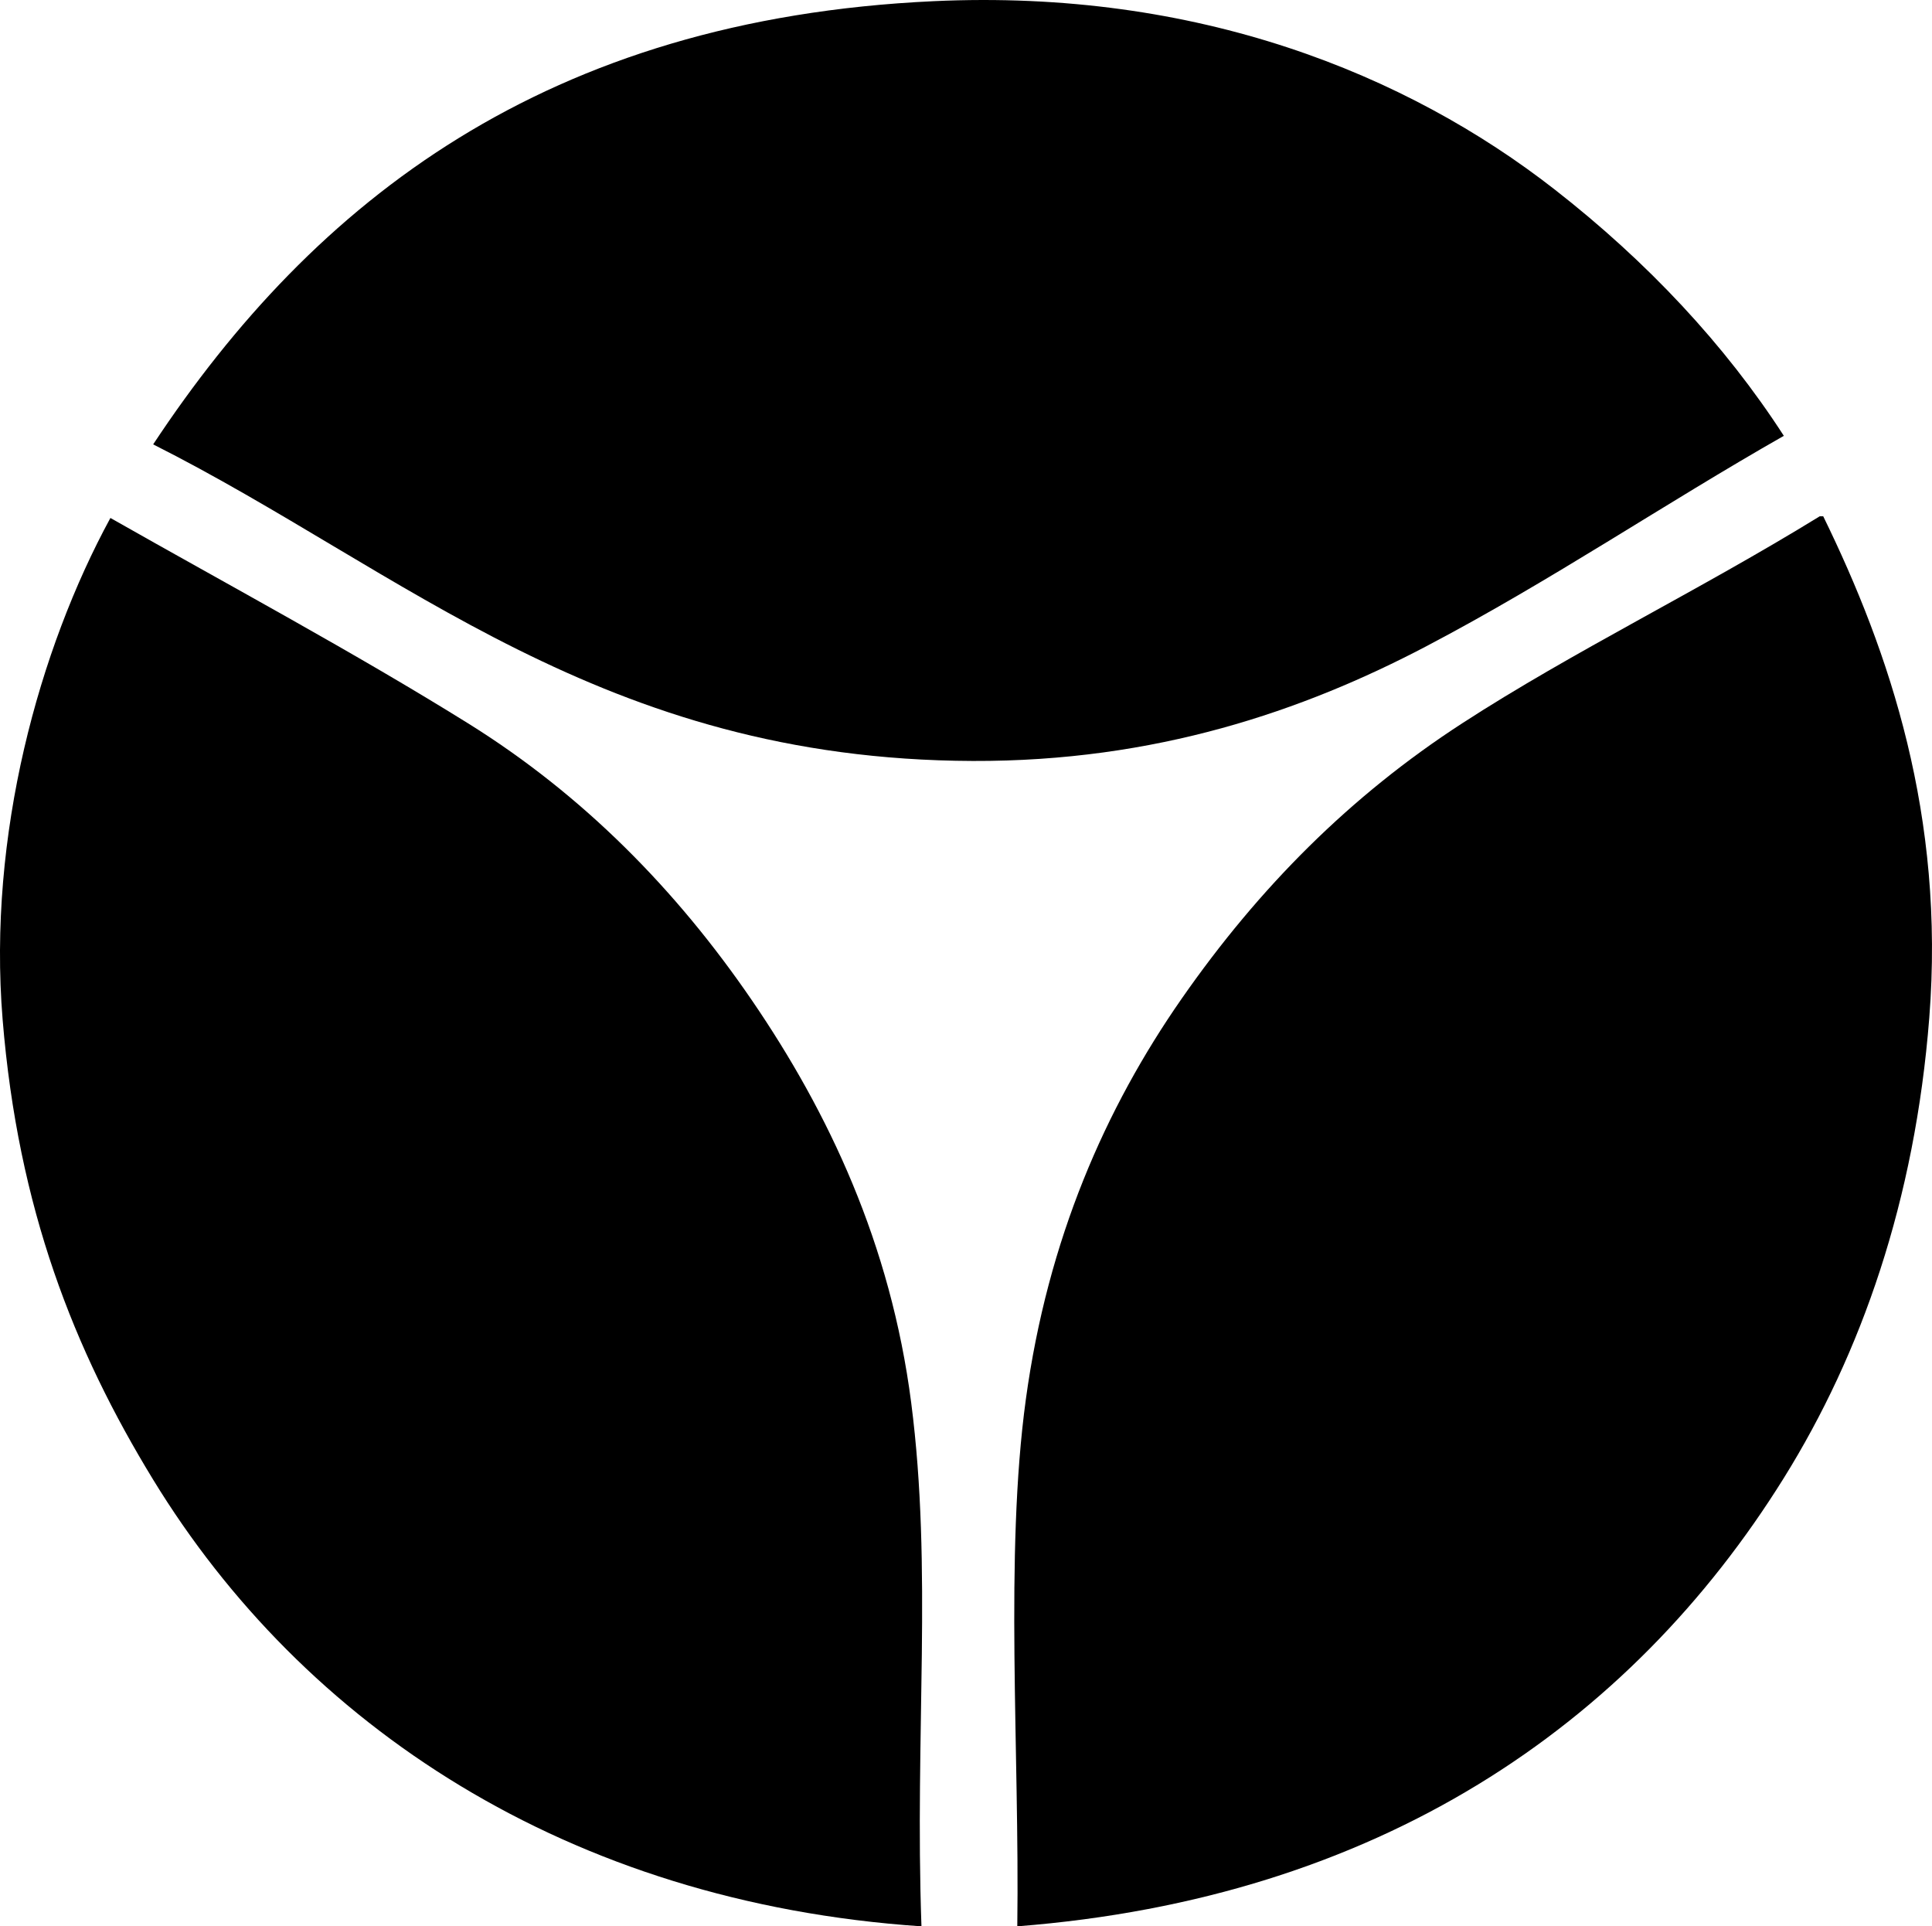 <?xml version="1.0" encoding="iso-8859-1"?>
<!-- Generator: Adobe Illustrator 19.2.0, SVG Export Plug-In . SVG Version: 6.00 Build 0)  -->
<svg version="1.1" xmlns="http://www.w3.org/2000/svg" xmlns:xlink="http://www.w3.org/1999/xlink" x="0px" y="0px"
	 viewBox="0 0 135.366 134.955" style="enable-background:new 0 0 135.366 134.955;" xml:space="preserve">
<g id="Victorian_x5F_Cytology_x5F_Service">
	<path style="fill-rule:evenodd;clip-rule:evenodd;" d="M124.985,30.534c-8.39,4.773-16.302,10.15-25.056,14.746
		c-8.64,4.535-18.967,8.078-31.771,8.032c-26.012-0.094-39.847-13.324-57.426-22.18C22.024,14.049,38.292,1.345,65.402,0.083
		c18.482-0.861,33.152,5.102,43.519,13.187C115.425,18.342,120.867,24.158,124.985,30.534z"/>
	<path style="fill-rule:evenodd;clip-rule:evenodd;" d="M127.504,36.168c0.079,0,0.159,0,0.239,0
		c4.681,9.569,8.534,21.039,7.433,35.127c-1.001,12.812-4.775,23.552-10.19,32.25c-10.778,17.314-28.373,29.432-53.709,31.41
		c0.164-12.318-0.896-25.991,0.6-36.925c1.534-11.213,5.57-20.384,10.91-28.054c5.434-7.807,11.832-14.225,19.661-19.302
		C110.218,45.635,119.017,41.392,127.504,36.168z"/>
	<path style="fill-rule:evenodd;clip-rule:evenodd;" d="M7.736,36.288c8.206,4.66,17.113,9.44,25.057,14.387
		c8.073,5.027,14.607,11.679,19.901,19.422c5.35,7.825,9.711,17.033,11.149,28.173c1.508,11.684,0.239,23.122,0.719,36.686
		c-24.873-1.685-43.347-14.141-53.829-31.29c-5.557-9.092-9.467-18.991-10.55-32.25C-0.87,58.51,2.737,45.475,7.736,36.288z"/>
</g>
<g id="Layer_1">
</g>
</svg>
